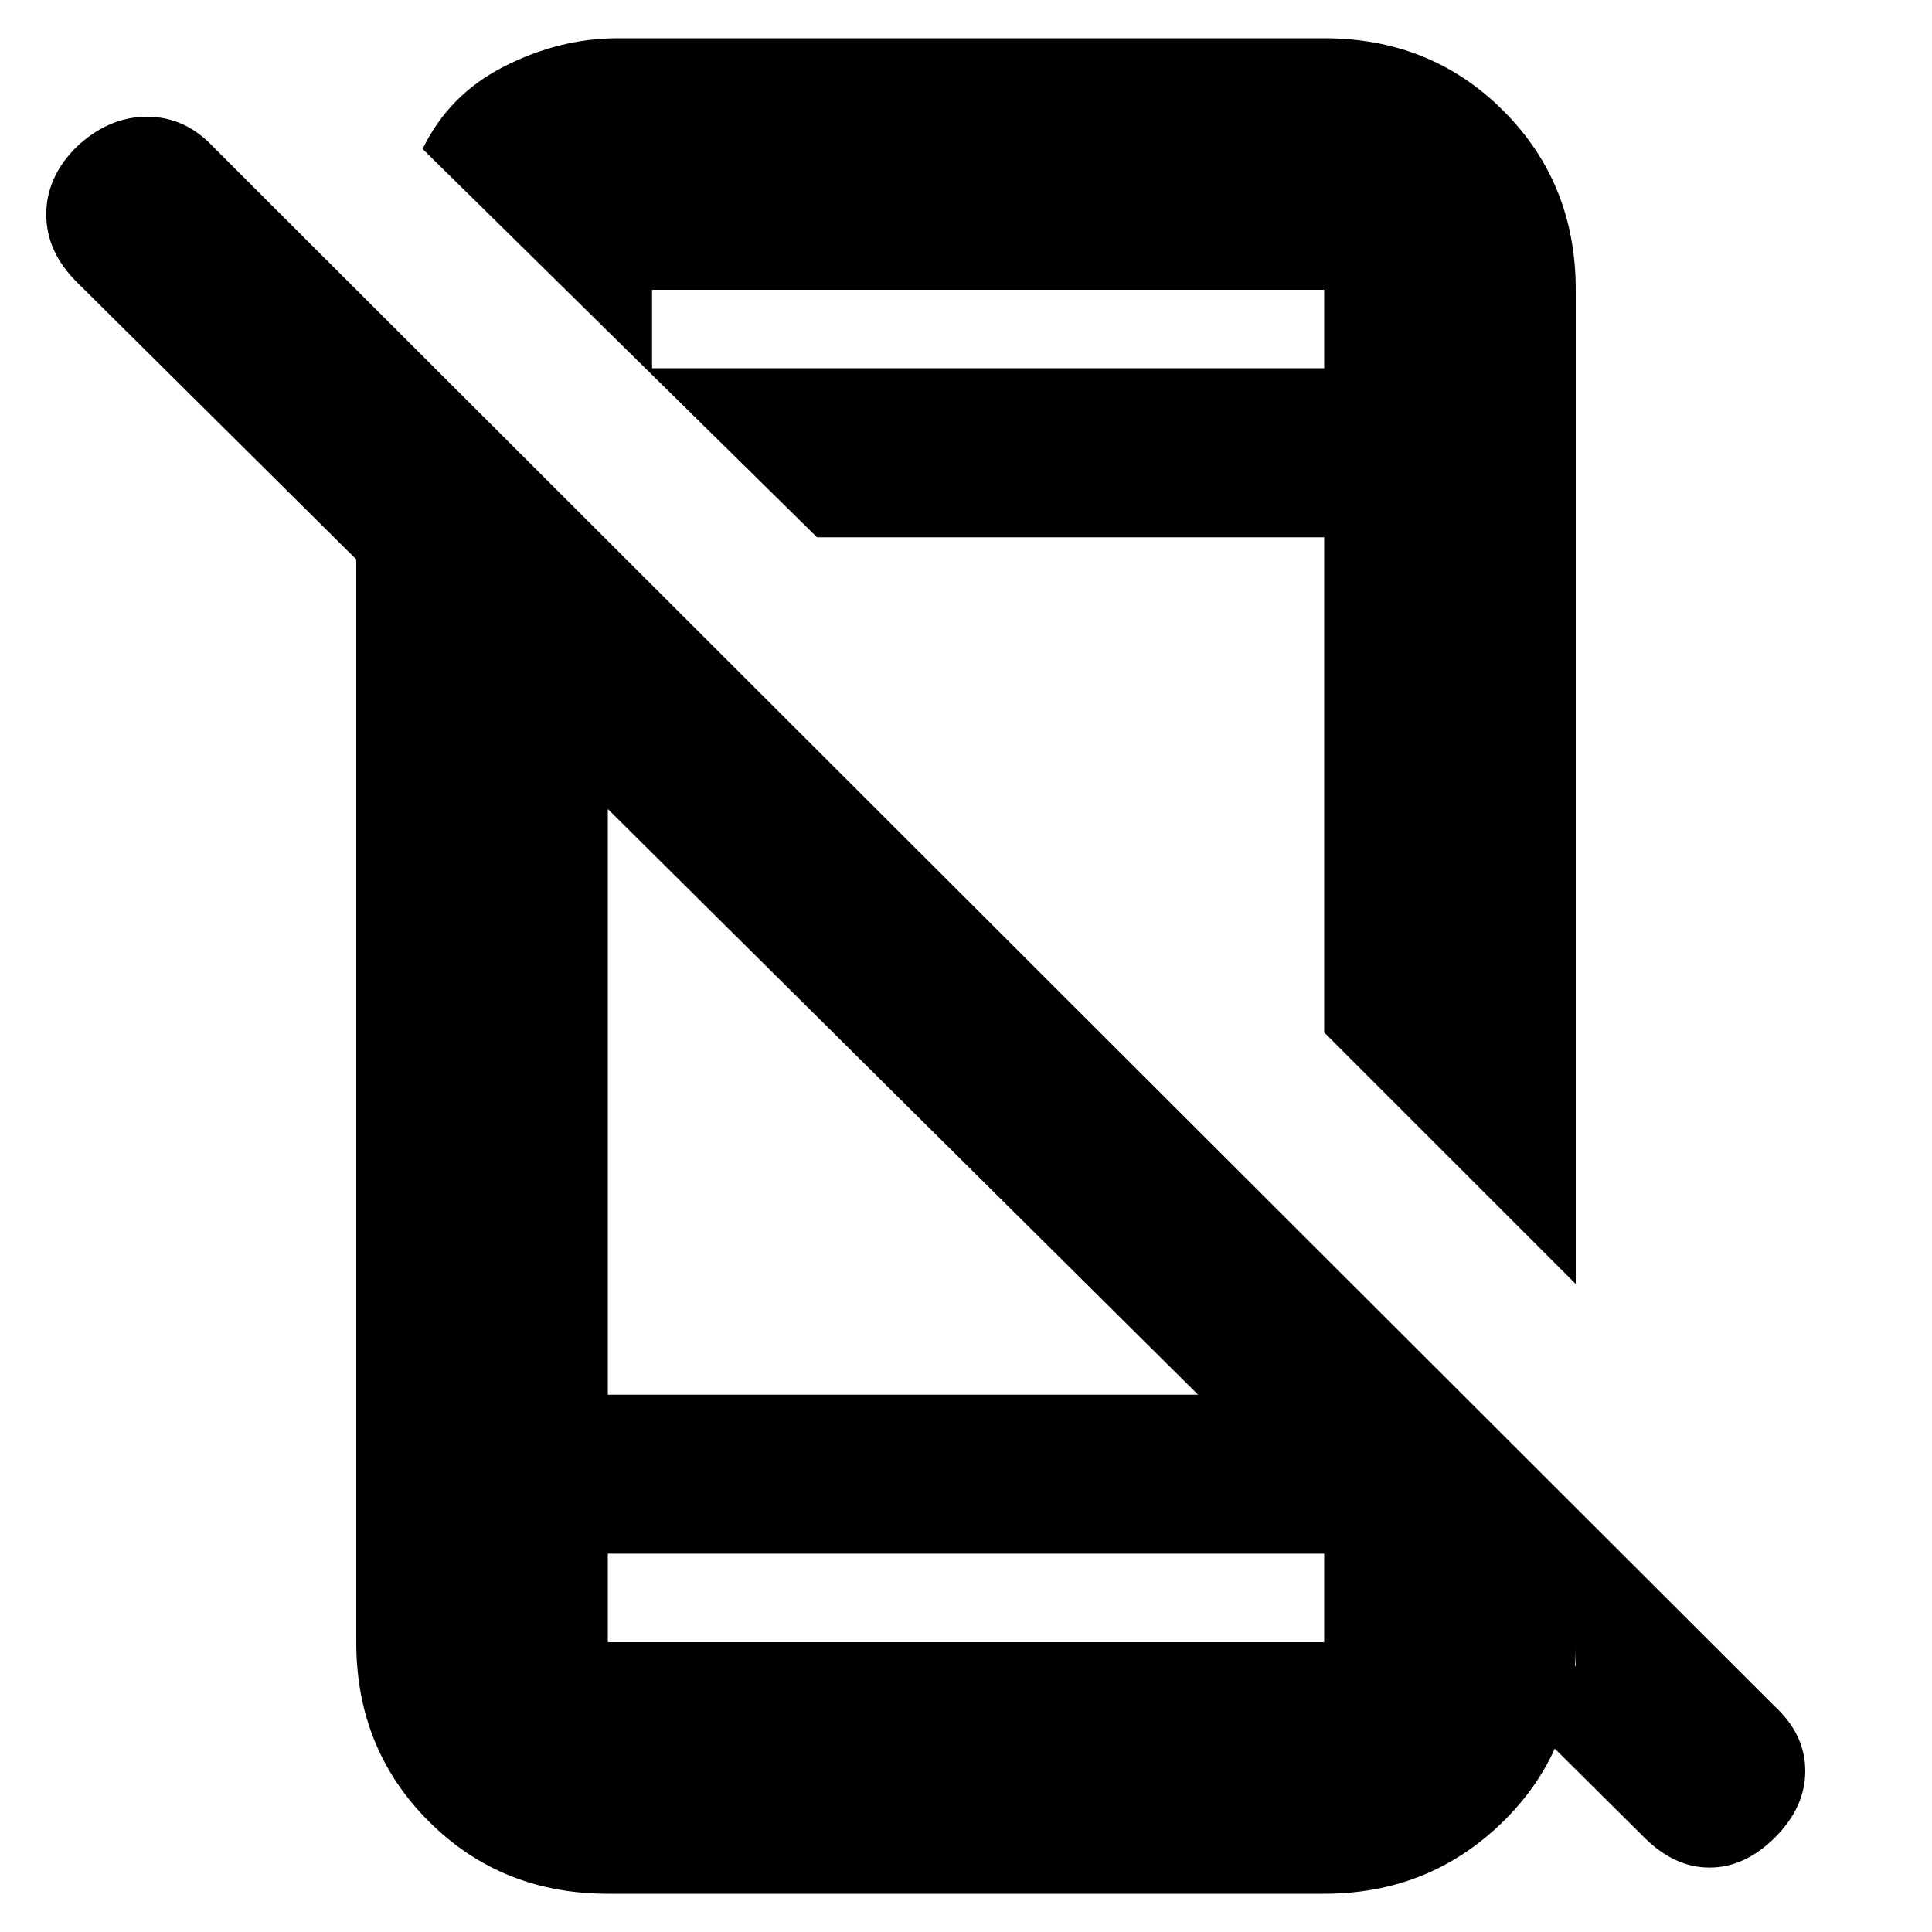 <svg xmlns="http://www.w3.org/2000/svg" height="20" width="20"><path d="M17.021 19.021.792 2.917q-.313-.313-.313-.698 0-.386.313-.698.333-.313.729-.313.396 0 .687.313l16.167 16.146q.313.291.313.666 0 .375-.313.688-.313.312-.677.312-.365 0-.677-.312ZM3.688 4.354l2.604 2.625v7.459h7.52l2.5 2.812v-.208q0 1.083-.76 1.823-.76.739-1.844.739H6.292q-1.104 0-1.854-.75T3.688 17Zm2.604 11.729V17h7.416v-.917ZM16.312 3v10.292l-2.604-2.604V5.562h-5.25l-4.083-4.02q.271-.563.844-.854.573-.292 1.177-.292h7.312q1.104 0 1.854.75T16.312 3Zm-9.562.812h6.958V3H6.75Zm-.458 12.271V17v-.917ZM6.75 3.812V3Z"/></svg>
